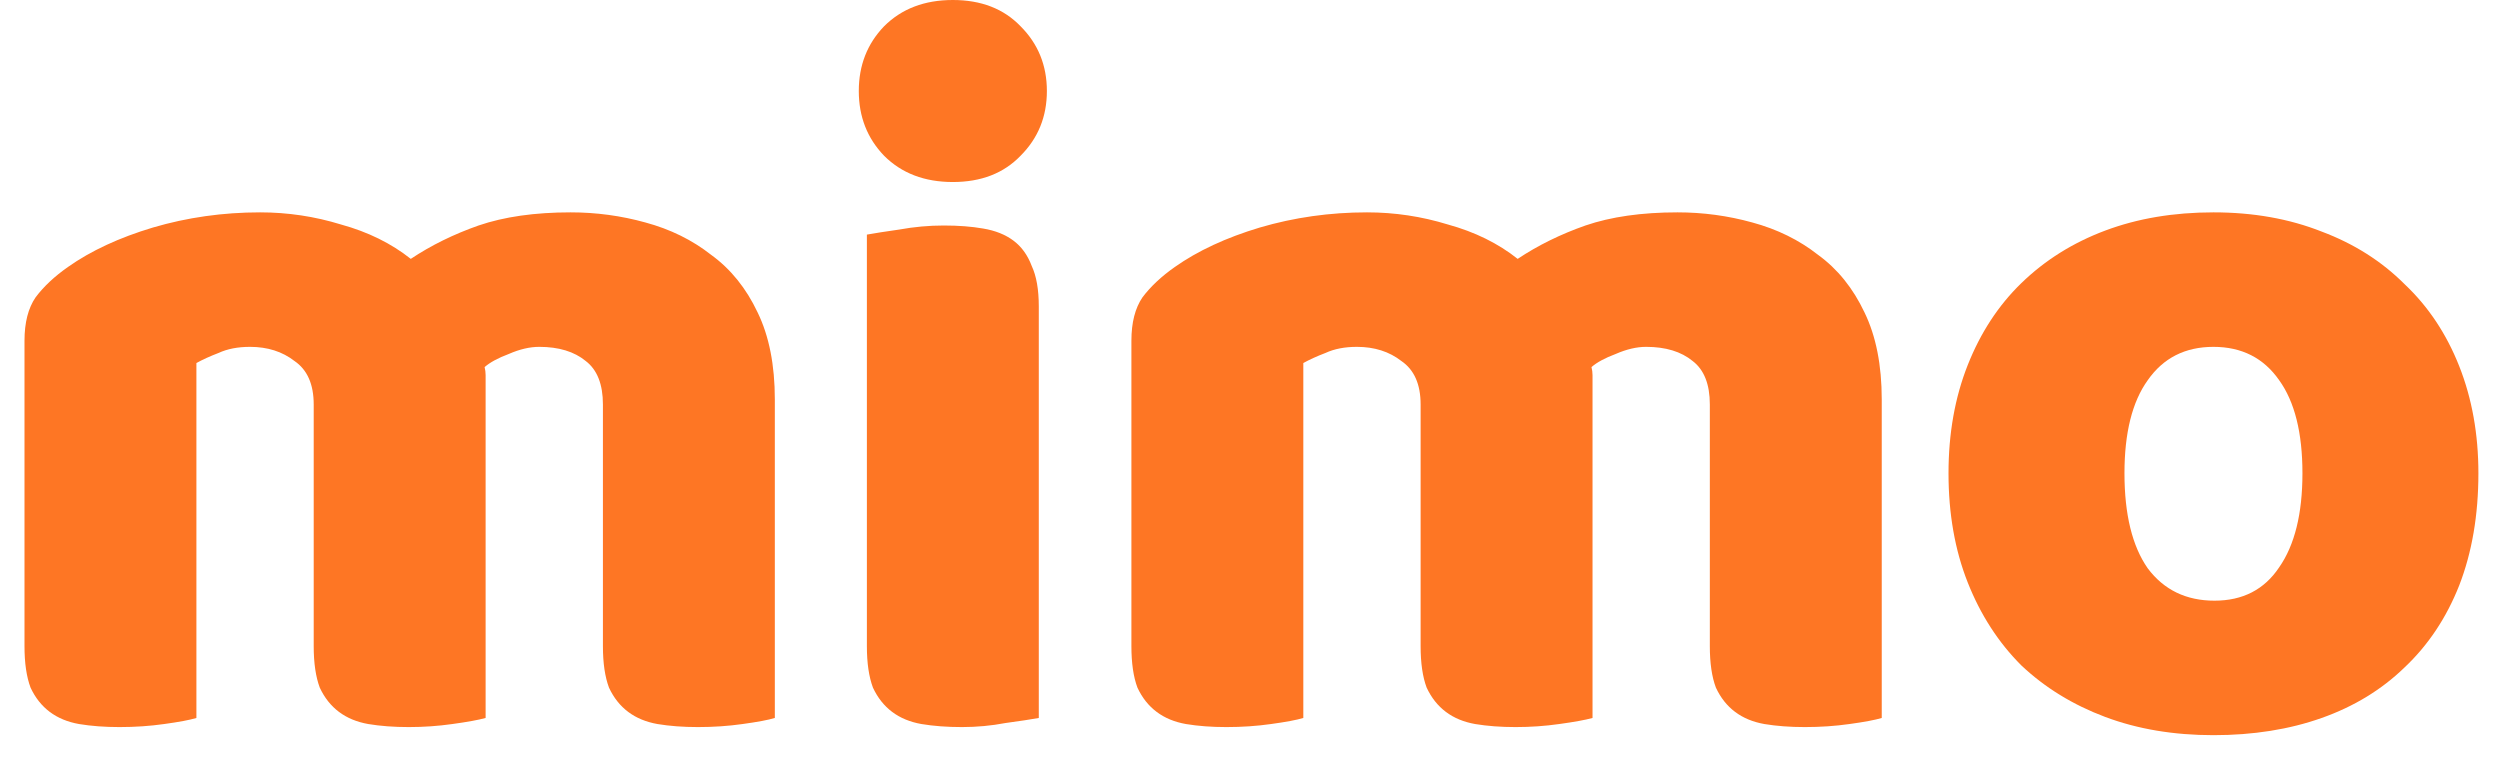 <svg width="89" height="27" viewBox="0 0 89 27" fill="none" xmlns="http://www.w3.org/2000/svg">
<path d="M9.26 7.56C10.244 7.56 11.204 7.704 12.14 7.992C13.1 8.256 13.928 8.664 14.624 9.216C15.344 8.736 16.148 8.34 17.036 8.028C17.948 7.716 19.04 7.56 20.312 7.56C21.224 7.56 22.112 7.68 22.976 7.92C23.864 8.16 24.644 8.544 25.316 9.072C26.012 9.576 26.564 10.26 26.972 11.124C27.38 11.964 27.584 12.996 27.584 14.22V25.56C27.344 25.632 26.96 25.704 26.432 25.776C25.928 25.848 25.4 25.884 24.848 25.884C24.32 25.884 23.84 25.848 23.408 25.776C23 25.704 22.652 25.56 22.364 25.344C22.076 25.128 21.848 24.84 21.68 24.48C21.536 24.096 21.464 23.604 21.464 23.004V14.4C21.464 13.68 21.26 13.164 20.852 12.852C20.444 12.516 19.892 12.348 19.196 12.348C18.86 12.348 18.5 12.432 18.116 12.6C17.732 12.744 17.444 12.9 17.252 13.068C17.276 13.164 17.288 13.26 17.288 13.356C17.288 13.428 17.288 13.5 17.288 13.572V25.56C17.024 25.632 16.628 25.704 16.1 25.776C15.596 25.848 15.08 25.884 14.552 25.884C14.024 25.884 13.544 25.848 13.112 25.776C12.704 25.704 12.356 25.56 12.068 25.344C11.78 25.128 11.552 24.84 11.384 24.48C11.24 24.096 11.168 23.604 11.168 23.004V14.4C11.168 13.68 10.94 13.164 10.484 12.852C10.052 12.516 9.524 12.348 8.9 12.348C8.468 12.348 8.096 12.42 7.784 12.564C7.472 12.684 7.208 12.804 6.992 12.924V25.56C6.752 25.632 6.368 25.704 5.84 25.776C5.336 25.848 4.808 25.884 4.256 25.884C3.728 25.884 3.248 25.848 2.816 25.776C2.408 25.704 2.06 25.56 1.772 25.344C1.484 25.128 1.256 24.84 1.088 24.48C0.944 24.096 0.872 23.604 0.872 23.004V12.132C0.872 11.484 1.004 10.968 1.268 10.584C1.556 10.2 1.94 9.84 2.42 9.504C3.236 8.928 4.244 8.46 5.444 8.1C6.668 7.74 7.94 7.56 9.26 7.56Z" fill="#FE7624"/>
<path d="M30.573 3.24C30.573 2.328 30.873 1.56 31.473 0.936C32.097 0.312 32.913 0 33.921 0C34.929 0 35.733 0.312 36.333 0.936C36.957 1.56 37.269 2.328 37.269 3.24C37.269 4.152 36.957 4.92 36.333 5.544C35.733 6.168 34.929 6.48 33.921 6.48C32.913 6.48 32.097 6.168 31.473 5.544C30.873 4.92 30.573 4.152 30.573 3.24ZM36.981 25.56C36.717 25.608 36.321 25.668 35.793 25.74C35.289 25.836 34.773 25.884 34.245 25.884C33.717 25.884 33.237 25.848 32.805 25.776C32.397 25.704 32.049 25.56 31.761 25.344C31.473 25.128 31.245 24.84 31.077 24.48C30.933 24.096 30.861 23.604 30.861 23.004V8.352C31.125 8.304 31.509 8.244 32.013 8.172C32.541 8.076 33.069 8.028 33.597 8.028C34.125 8.028 34.593 8.064 35.001 8.136C35.433 8.208 35.793 8.352 36.081 8.568C36.369 8.784 36.585 9.084 36.729 9.468C36.897 9.828 36.981 10.308 36.981 10.908V25.56Z" fill="#FE7624"/>
<path d="M48.666 7.56C49.65 7.56 50.609 7.704 51.545 7.992C52.505 8.256 53.334 8.664 54.029 9.216C54.749 8.736 55.553 8.34 56.441 8.028C57.353 7.716 58.446 7.56 59.718 7.56C60.63 7.56 61.517 7.68 62.382 7.92C63.27 8.16 64.049 8.544 64.722 9.072C65.418 9.576 65.969 10.26 66.377 11.124C66.785 11.964 66.99 12.996 66.99 14.22V25.56C66.749 25.632 66.365 25.704 65.838 25.776C65.334 25.848 64.805 25.884 64.254 25.884C63.725 25.884 63.245 25.848 62.813 25.776C62.406 25.704 62.057 25.56 61.77 25.344C61.481 25.128 61.254 24.84 61.086 24.48C60.941 24.096 60.87 23.604 60.87 23.004V14.4C60.87 13.68 60.666 13.164 60.258 12.852C59.849 12.516 59.297 12.348 58.602 12.348C58.266 12.348 57.906 12.432 57.522 12.6C57.138 12.744 56.849 12.9 56.657 13.068C56.681 13.164 56.694 13.26 56.694 13.356C56.694 13.428 56.694 13.5 56.694 13.572V25.56C56.429 25.632 56.033 25.704 55.505 25.776C55.002 25.848 54.486 25.884 53.958 25.884C53.429 25.884 52.95 25.848 52.517 25.776C52.109 25.704 51.761 25.56 51.474 25.344C51.185 25.128 50.958 24.84 50.789 24.48C50.645 24.096 50.574 23.604 50.574 23.004V14.4C50.574 13.68 50.346 13.164 49.889 12.852C49.458 12.516 48.929 12.348 48.306 12.348C47.873 12.348 47.502 12.42 47.19 12.564C46.877 12.684 46.614 12.804 46.398 12.924V25.56C46.157 25.632 45.773 25.704 45.245 25.776C44.742 25.848 44.214 25.884 43.661 25.884C43.133 25.884 42.654 25.848 42.221 25.776C41.813 25.704 41.465 25.56 41.178 25.344C40.889 25.128 40.661 24.84 40.493 24.48C40.349 24.096 40.278 23.604 40.278 23.004V12.132C40.278 11.484 40.41 10.968 40.673 10.584C40.962 10.2 41.346 9.84 41.825 9.504C42.642 8.928 43.65 8.46 44.849 8.1C46.074 7.74 47.346 7.56 48.666 7.56Z" fill="#FE7624"/>
<path d="M88.231 16.848C88.231 18.336 88.003 19.668 87.547 20.844C87.091 21.996 86.443 22.968 85.603 23.76C84.787 24.552 83.803 25.152 82.651 25.56C81.499 25.968 80.215 26.172 78.799 26.172C77.383 26.172 76.099 25.956 74.947 25.524C73.795 25.092 72.799 24.48 71.959 23.688C71.143 22.872 70.507 21.888 70.051 20.736C69.595 19.584 69.367 18.288 69.367 16.848C69.367 15.432 69.595 14.148 70.051 12.996C70.507 11.844 71.143 10.872 71.959 10.08C72.799 9.264 73.795 8.64 74.947 8.208C76.099 7.776 77.383 7.56 78.799 7.56C80.215 7.56 81.499 7.788 82.651 8.244C83.803 8.676 84.787 9.3 85.603 10.116C86.443 10.908 87.091 11.88 87.547 13.032C88.003 14.184 88.231 15.456 88.231 16.848ZM75.631 16.848C75.631 18.312 75.907 19.44 76.459 20.232C77.035 21 77.827 21.384 78.835 21.384C79.843 21.384 80.611 20.988 81.139 20.196C81.691 19.404 81.967 18.288 81.967 16.848C81.967 15.408 81.691 14.304 81.139 13.536C80.587 12.744 79.807 12.348 78.799 12.348C77.791 12.348 77.011 12.744 76.459 13.536C75.907 14.304 75.631 15.408 75.631 16.848Z" fill="#FE7624"/>
</svg>
